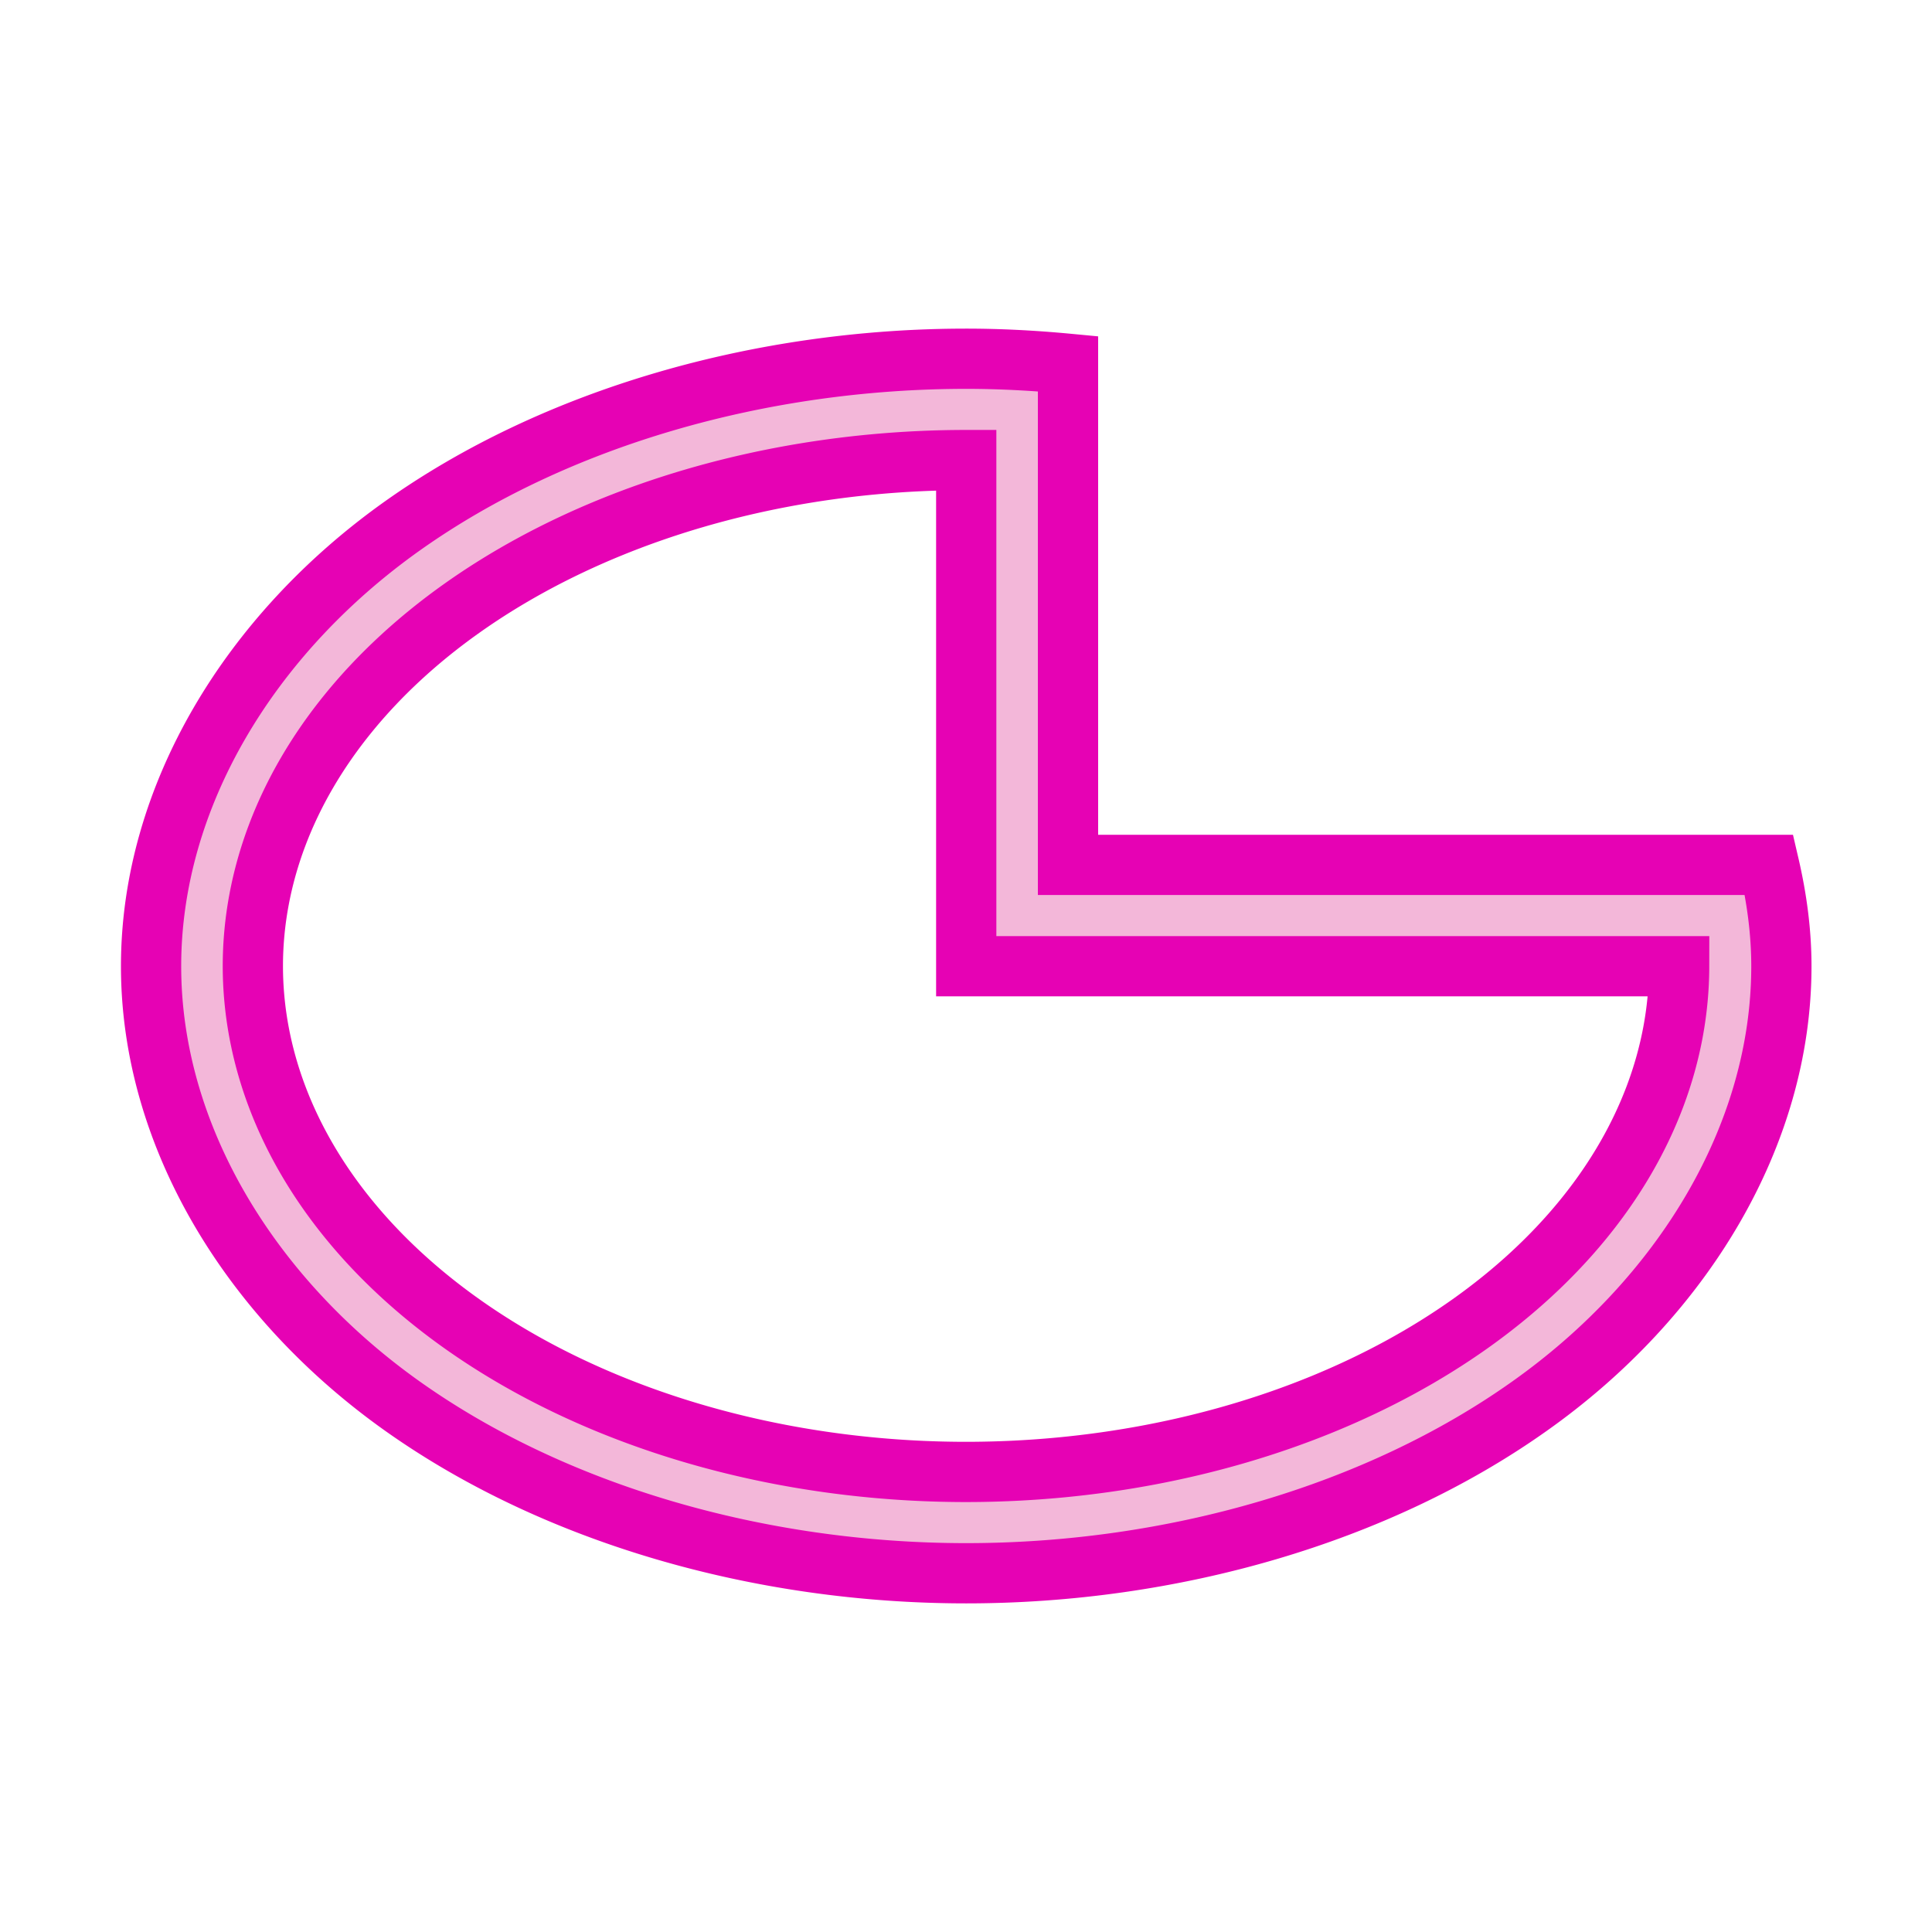 <?xml version="1.0" encoding="UTF-8" standalone="no"?>
<svg
   xmlns:dc="http://purl.org/dc/elements/1.1/"
   xmlns:cc="http://creativecommons.org/ns#"
   xmlns:rdf="http://www.w3.org/1999/02/22-rdf-syntax-ns#"
   xmlns:svg="http://www.w3.org/2000/svg"
   xmlns="http://www.w3.org/2000/svg"
   xmlns:sodipodi="http://sodipodi.sourceforge.net/DTD/sodipodi-0.dtd"
   xmlns:inkscape="http://www.inkscape.org/namespaces/inkscape"
   height="16"
   viewBox="0 0 4.233 4.233"
   width="16"
   version="1.1"
   id="svg11"
   sodipodi:docname="sc_pie_unfilled.svg"
   inkscape:version="0.92.4 (unknown)"
   inkscape:export-filename="/home/annisaauliarasyidah/Desktop/4_242 (aulia)/sc 222/sc_pie_unfilled.png"
   inkscape:export-xdpi="96"
   inkscape:export-ydpi="96">
  <defs
     id="defs15" />
  <sodipodi:namedview
     pagecolor="#ffffff"
     bordercolor="#666666"
     borderopacity="1"
     objecttolerance="10"
     gridtolerance="10"
     guidetolerance="10"
     inkscape:pageopacity="0"
     inkscape:pageshadow="2"
     inkscape:window-width="1366"
     inkscape:window-height="707"
     id="namedview13"
     showgrid="true"
     inkscape:snap-global="true"
     inkscape:zoom="20.85965"
     inkscape:cx="3.5921413"
     inkscape:cy="8"
     inkscape:window-x="0"
     inkscape:window-y="0"
     inkscape:window-maximized="1"
     inkscape:current-layer="svg11">
    <inkscape:grid
       type="xygrid"
       id="grid824" />
  </sodipodi:namedview>
  <linearGradient
     id="a"
     gradientUnits="userSpaceOnUse"
     x1="8"
     x2="8"
     y1="15.237"
     y2=".763">
    <stop
       offset="0"
       stop-color="#7c9fcf"
       id="stop2" />
    <stop
       offset=".5"
       stop-color="#7c9ece"
       id="stop4" />
    <stop
       offset="1"
       stop-color="#7b9dcf"
       id="stop6" />
  </linearGradient>
  <path
     d="M 2.117,0.786 C 1.666,0.786 1.216,0.915 0.882,1.152 0.548,1.389 0.331,1.745 0.331,2.117 0.331,2.488 0.548,2.844 0.882,3.081 1.216,3.318 1.666,3.447 2.117,3.447 2.568,3.447 3.017,3.318 3.351,3.081 3.686,2.844 3.903,2.488 3.903,2.117 3.903,2.042 3.893,1.968 3.876,1.895 H 2.34 V 0.797 C 2.266,0.79 2.191,0.786 2.117,0.786 Z m 0,0.222 V 2.117 H 3.679 A 1.563,1.109 0 0 1 2.117,3.225 1.563,1.109 0 0 1 0.554,2.117 1.563,1.109 0 0 1 2.117,1.008 Z"
     id="path9"
     style="fill:#f3b7d9;stroke:#e602b4;stroke-width:0.132;stroke-miterlimit:4;stroke-dasharray:none"
     inkscape:connector-curvature="0" />
</svg>
